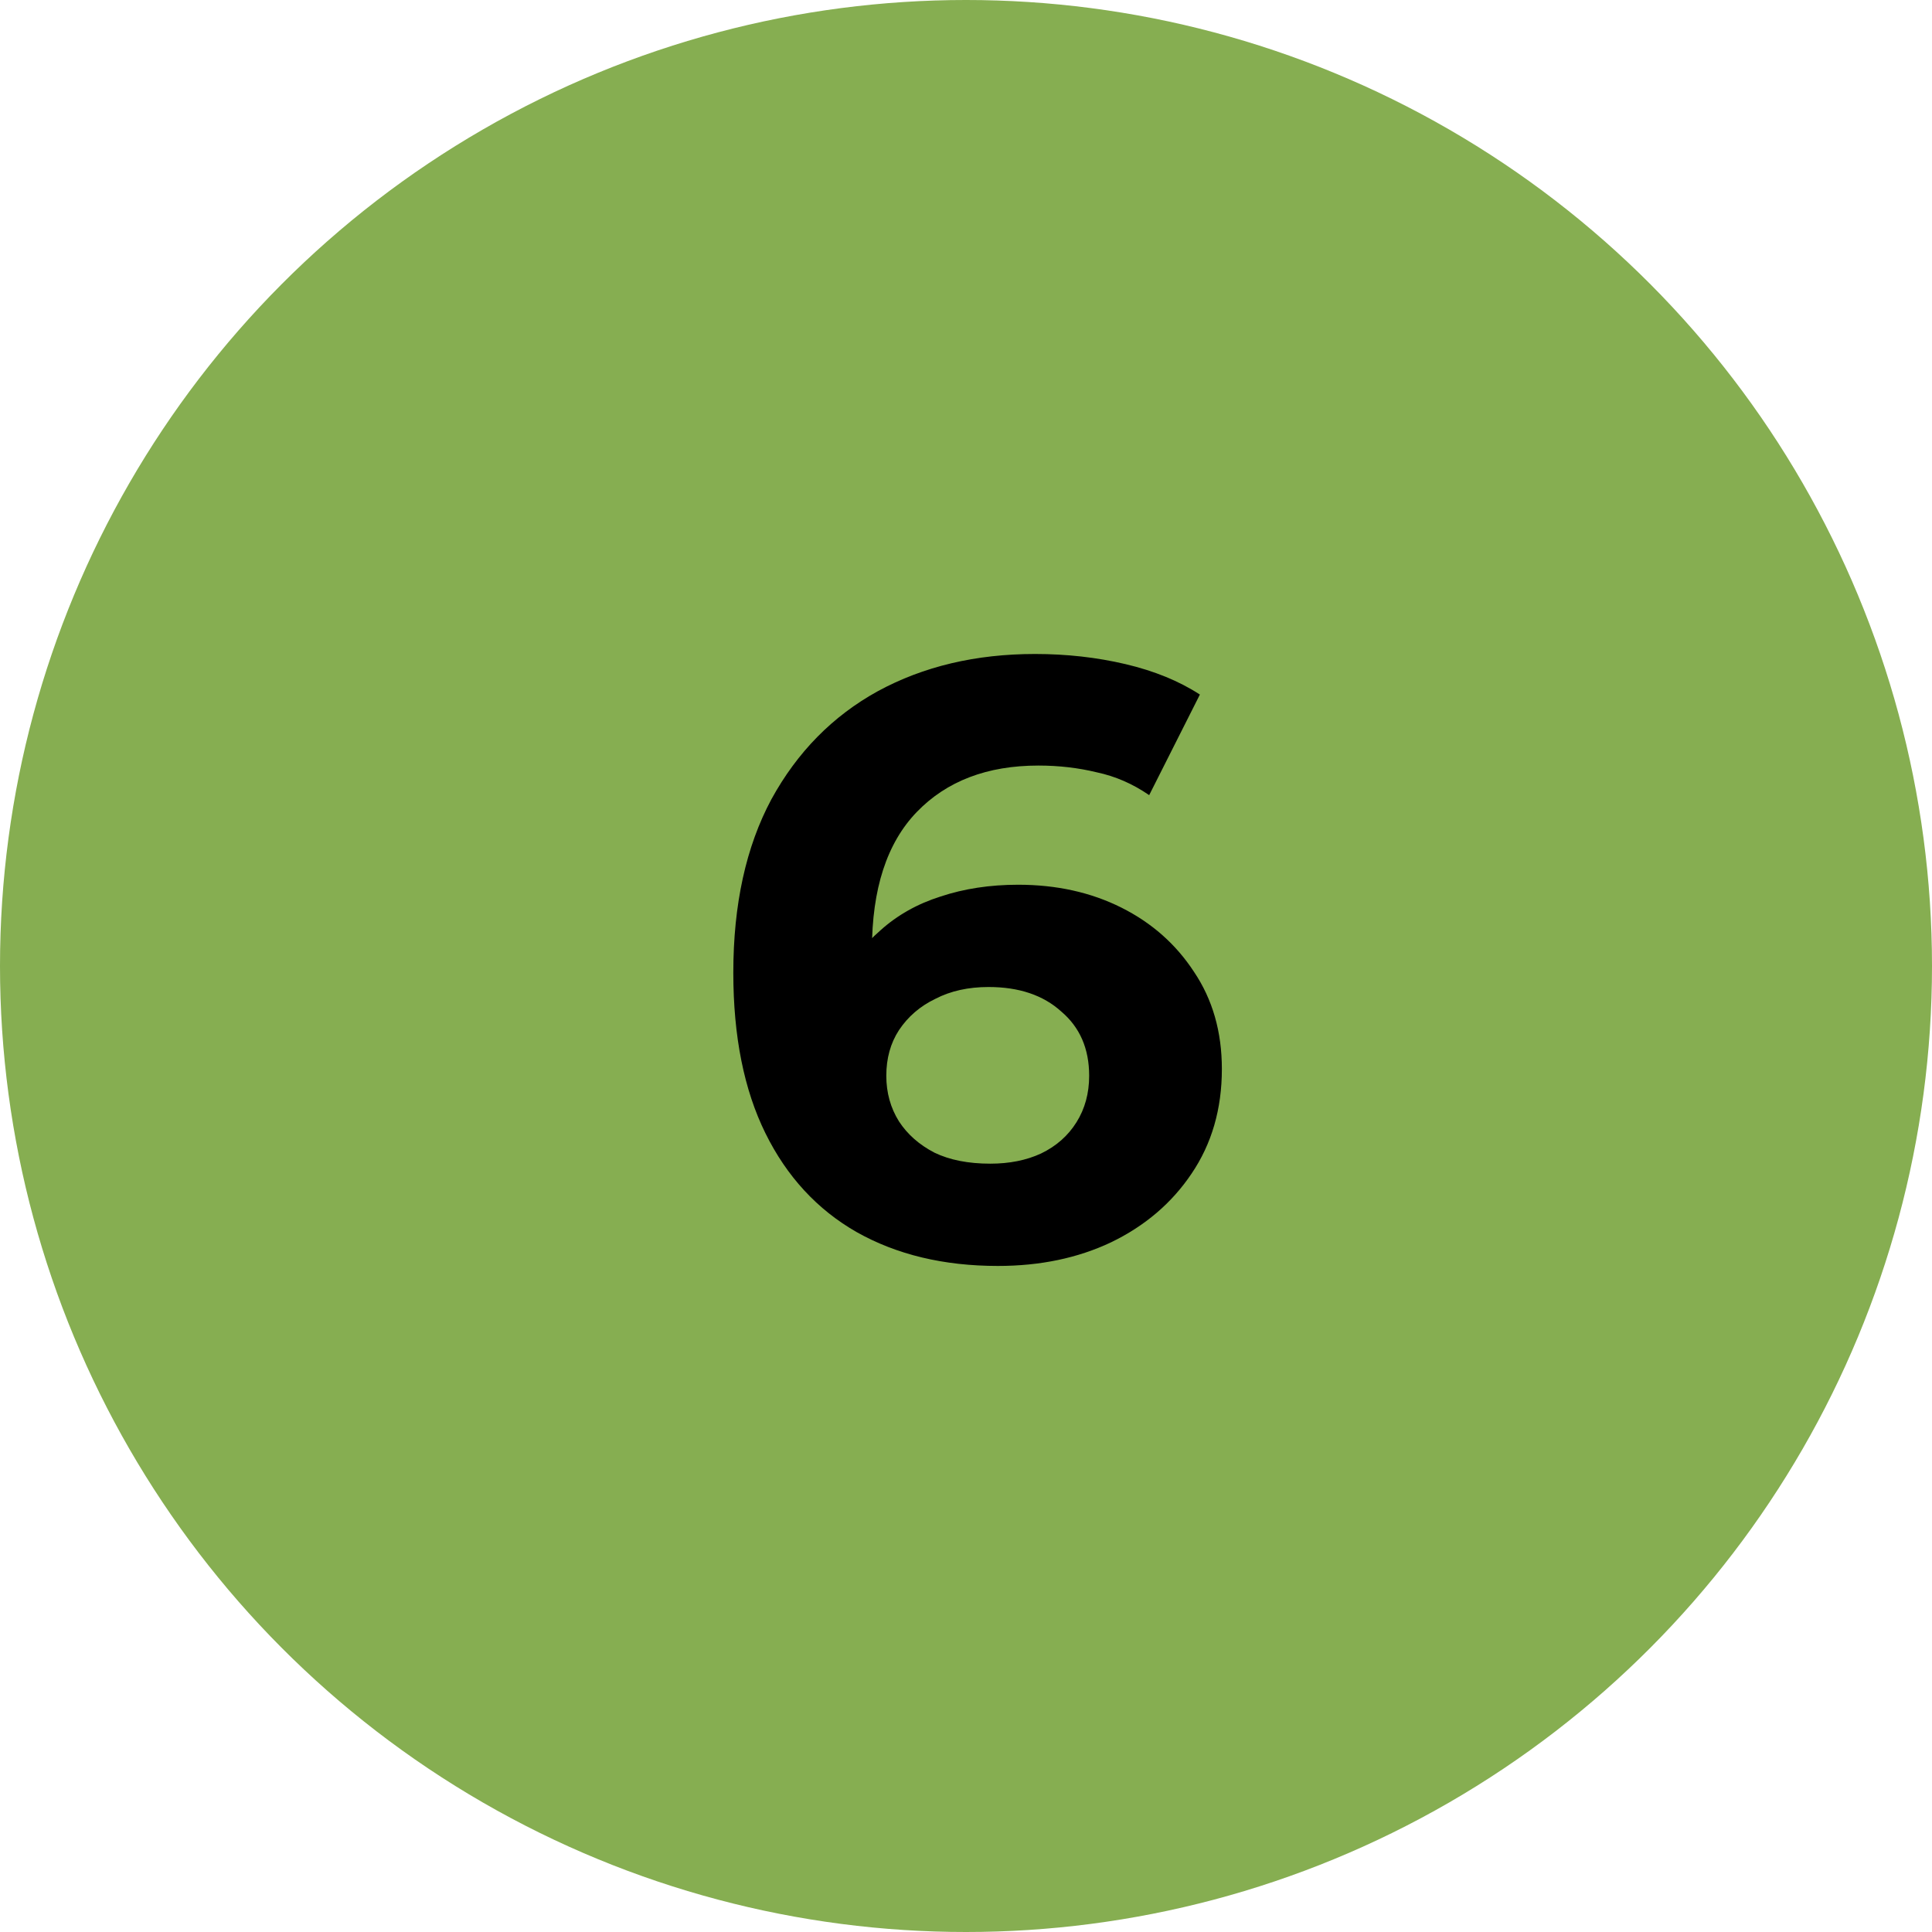 <svg width="80" height="80" viewBox="0 0 80 80" fill="none" xmlns="http://www.w3.org/2000/svg">
<circle cx="40" cy="40" r="40" fill="#86AE51"/>
<path d="M41.32 52.42C39.08 52.42 37.132 51.953 35.475 51.02C33.842 50.087 32.582 48.722 31.695 46.925C30.808 45.128 30.365 42.912 30.365 40.275C30.365 37.452 30.89 35.06 31.94 33.1C33.013 31.14 34.483 29.647 36.35 28.62C38.24 27.593 40.41 27.08 42.86 27.08C44.167 27.08 45.415 27.22 46.605 27.5C47.795 27.78 48.822 28.2 49.685 28.76L47.585 32.925C46.908 32.458 46.185 32.143 45.415 31.98C44.645 31.793 43.84 31.7 43 31.7C40.877 31.7 39.197 32.342 37.96 33.625C36.723 34.908 36.105 36.81 36.105 39.33C36.105 39.75 36.105 40.217 36.105 40.73C36.128 41.243 36.198 41.757 36.315 42.27L34.74 40.8C35.183 39.89 35.755 39.132 36.455 38.525C37.155 37.895 37.983 37.428 38.94 37.125C39.92 36.798 40.993 36.635 42.16 36.635C43.747 36.635 45.17 36.95 46.43 37.58C47.69 38.21 48.693 39.097 49.44 40.24C50.21 41.383 50.595 42.725 50.595 44.265C50.595 45.922 50.175 47.368 49.335 48.605C48.518 49.818 47.41 50.763 46.01 51.44C44.633 52.093 43.07 52.42 41.32 52.42ZM41.005 48.185C41.798 48.185 42.498 48.045 43.105 47.765C43.735 47.462 44.225 47.03 44.575 46.47C44.925 45.91 45.1 45.268 45.1 44.545C45.1 43.425 44.715 42.538 43.945 41.885C43.198 41.208 42.195 40.87 40.935 40.87C40.095 40.87 39.36 41.033 38.73 41.36C38.1 41.663 37.598 42.095 37.225 42.655C36.875 43.192 36.7 43.822 36.7 44.545C36.7 45.245 36.875 45.875 37.225 46.435C37.575 46.972 38.065 47.403 38.695 47.73C39.325 48.033 40.095 48.185 41.005 48.185Z" fill="black"/>
</svg>
